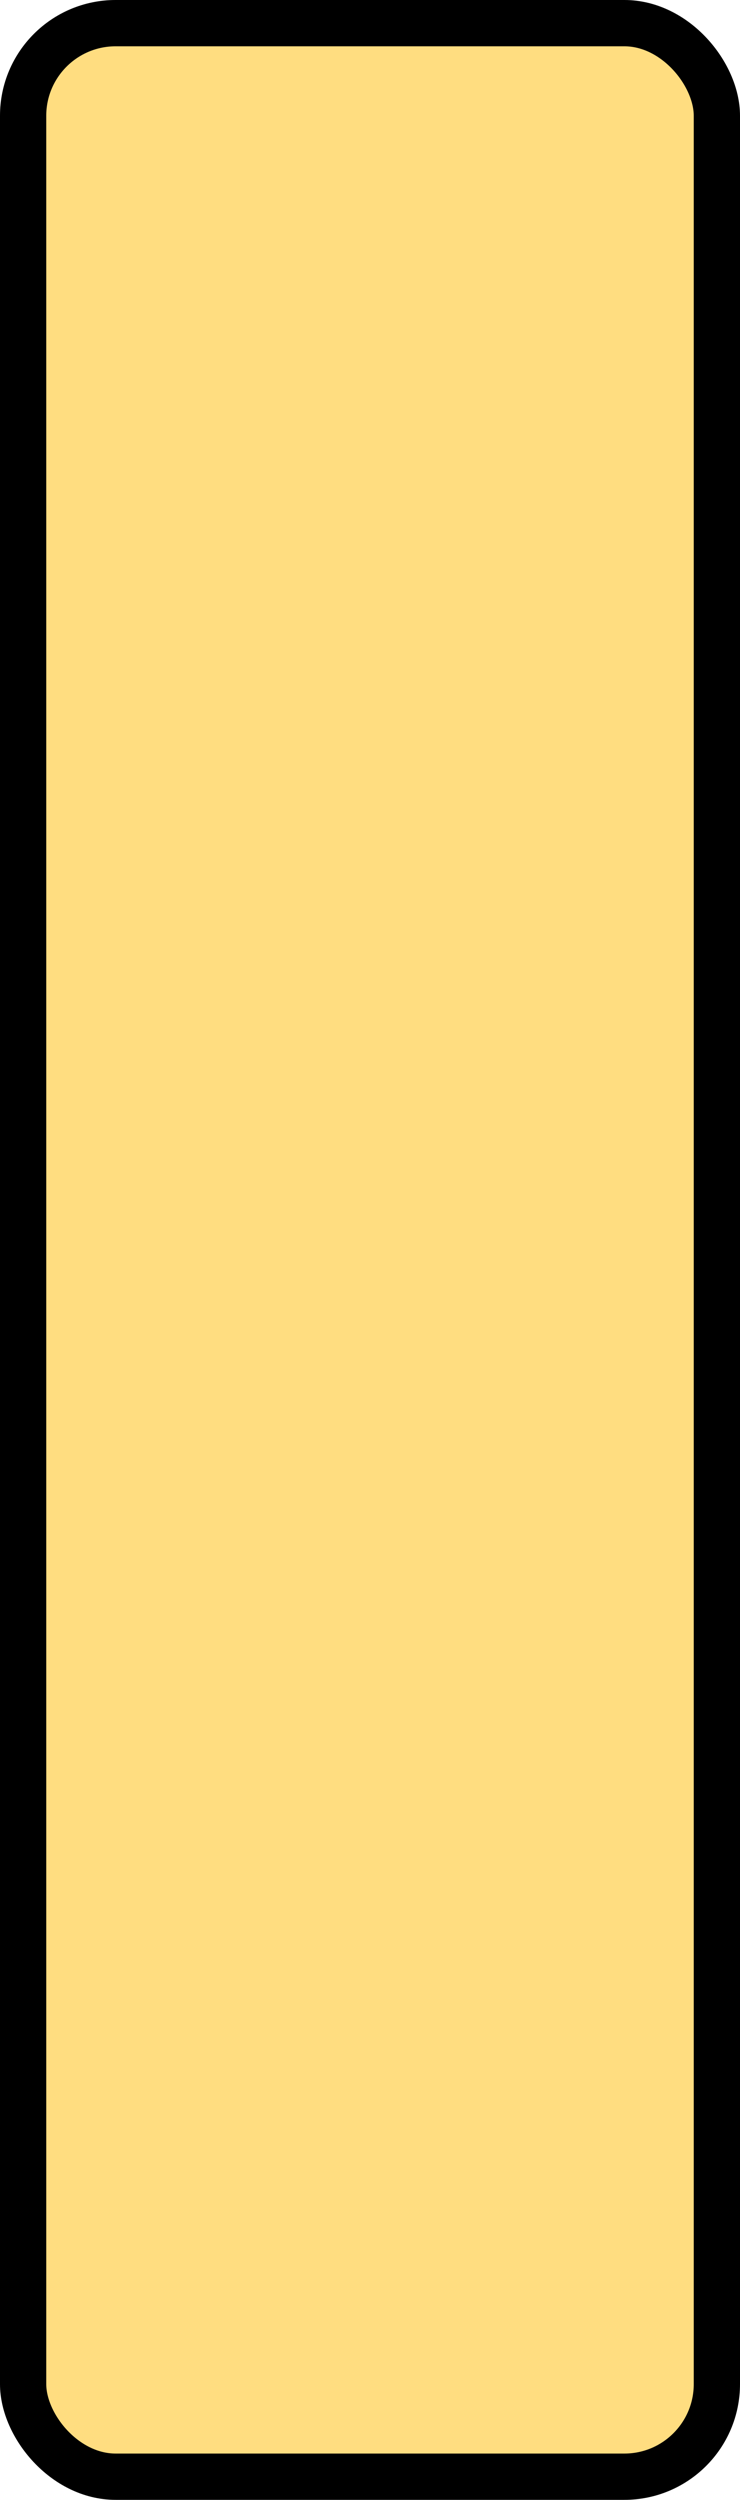 <?xml version='1.0' encoding='utf-8'?>
<svg xmlns="http://www.w3.org/2000/svg" width="100%" height="100%" viewBox="0 0 16 54">
  <rect x="0.5" y="0.5" width="15" height="53" rx="2" ry="2" id="shield" style="fill:#ffdd80;stroke:#000000;stroke-width:1;"/>
</svg>
